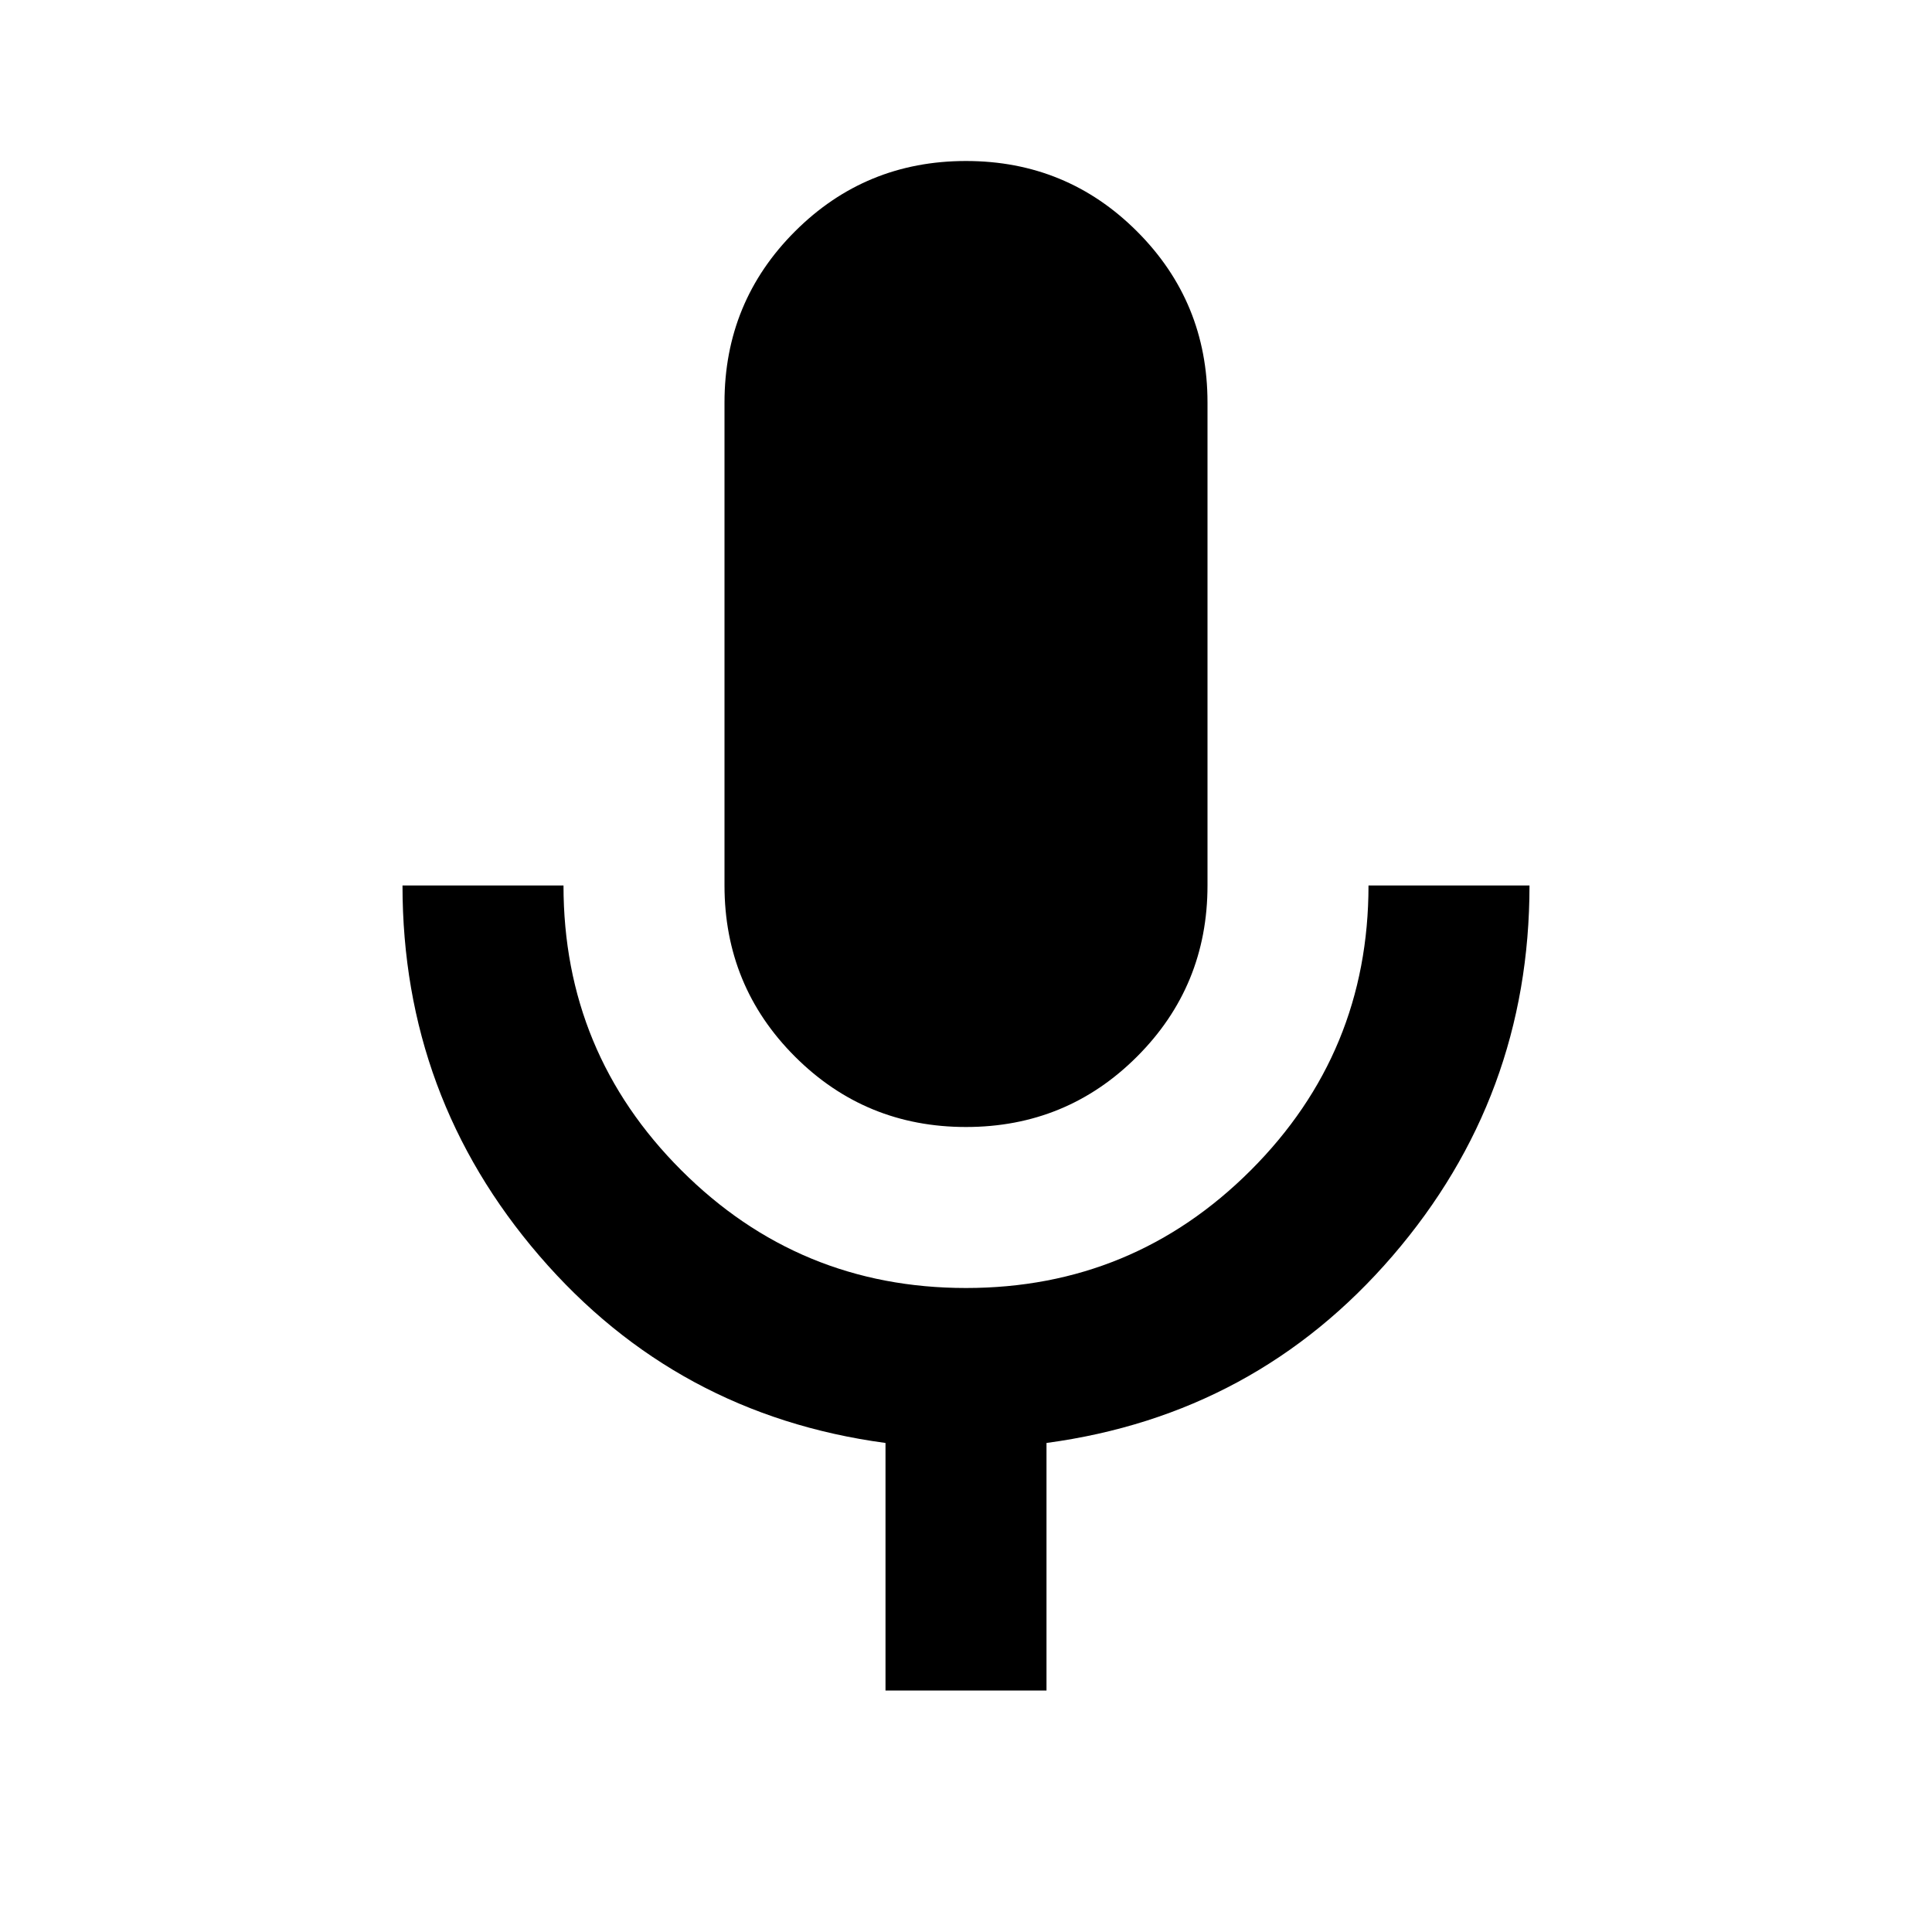 <svg xmlns="http://www.w3.org/2000/svg" height="24" width="24" viewBox="0 0 24 24"><path d="M12 14q-1.25 0-2.125-.875T9 11V5q0-1.25.875-2.125T12 2q1.25 0 2.125.875T15 5v6q0 1.25-.875 2.125T12 14Zm-1 7v-3.075q-2.6-.35-4.3-2.325Q5 13.625 5 11h2q0 2.075 1.463 3.537Q9.925 16 12 16t3.538-1.463Q17 13.075 17 11h2q0 2.625-1.7 4.6-1.7 1.975-4.3 2.325V21Z"/></svg>